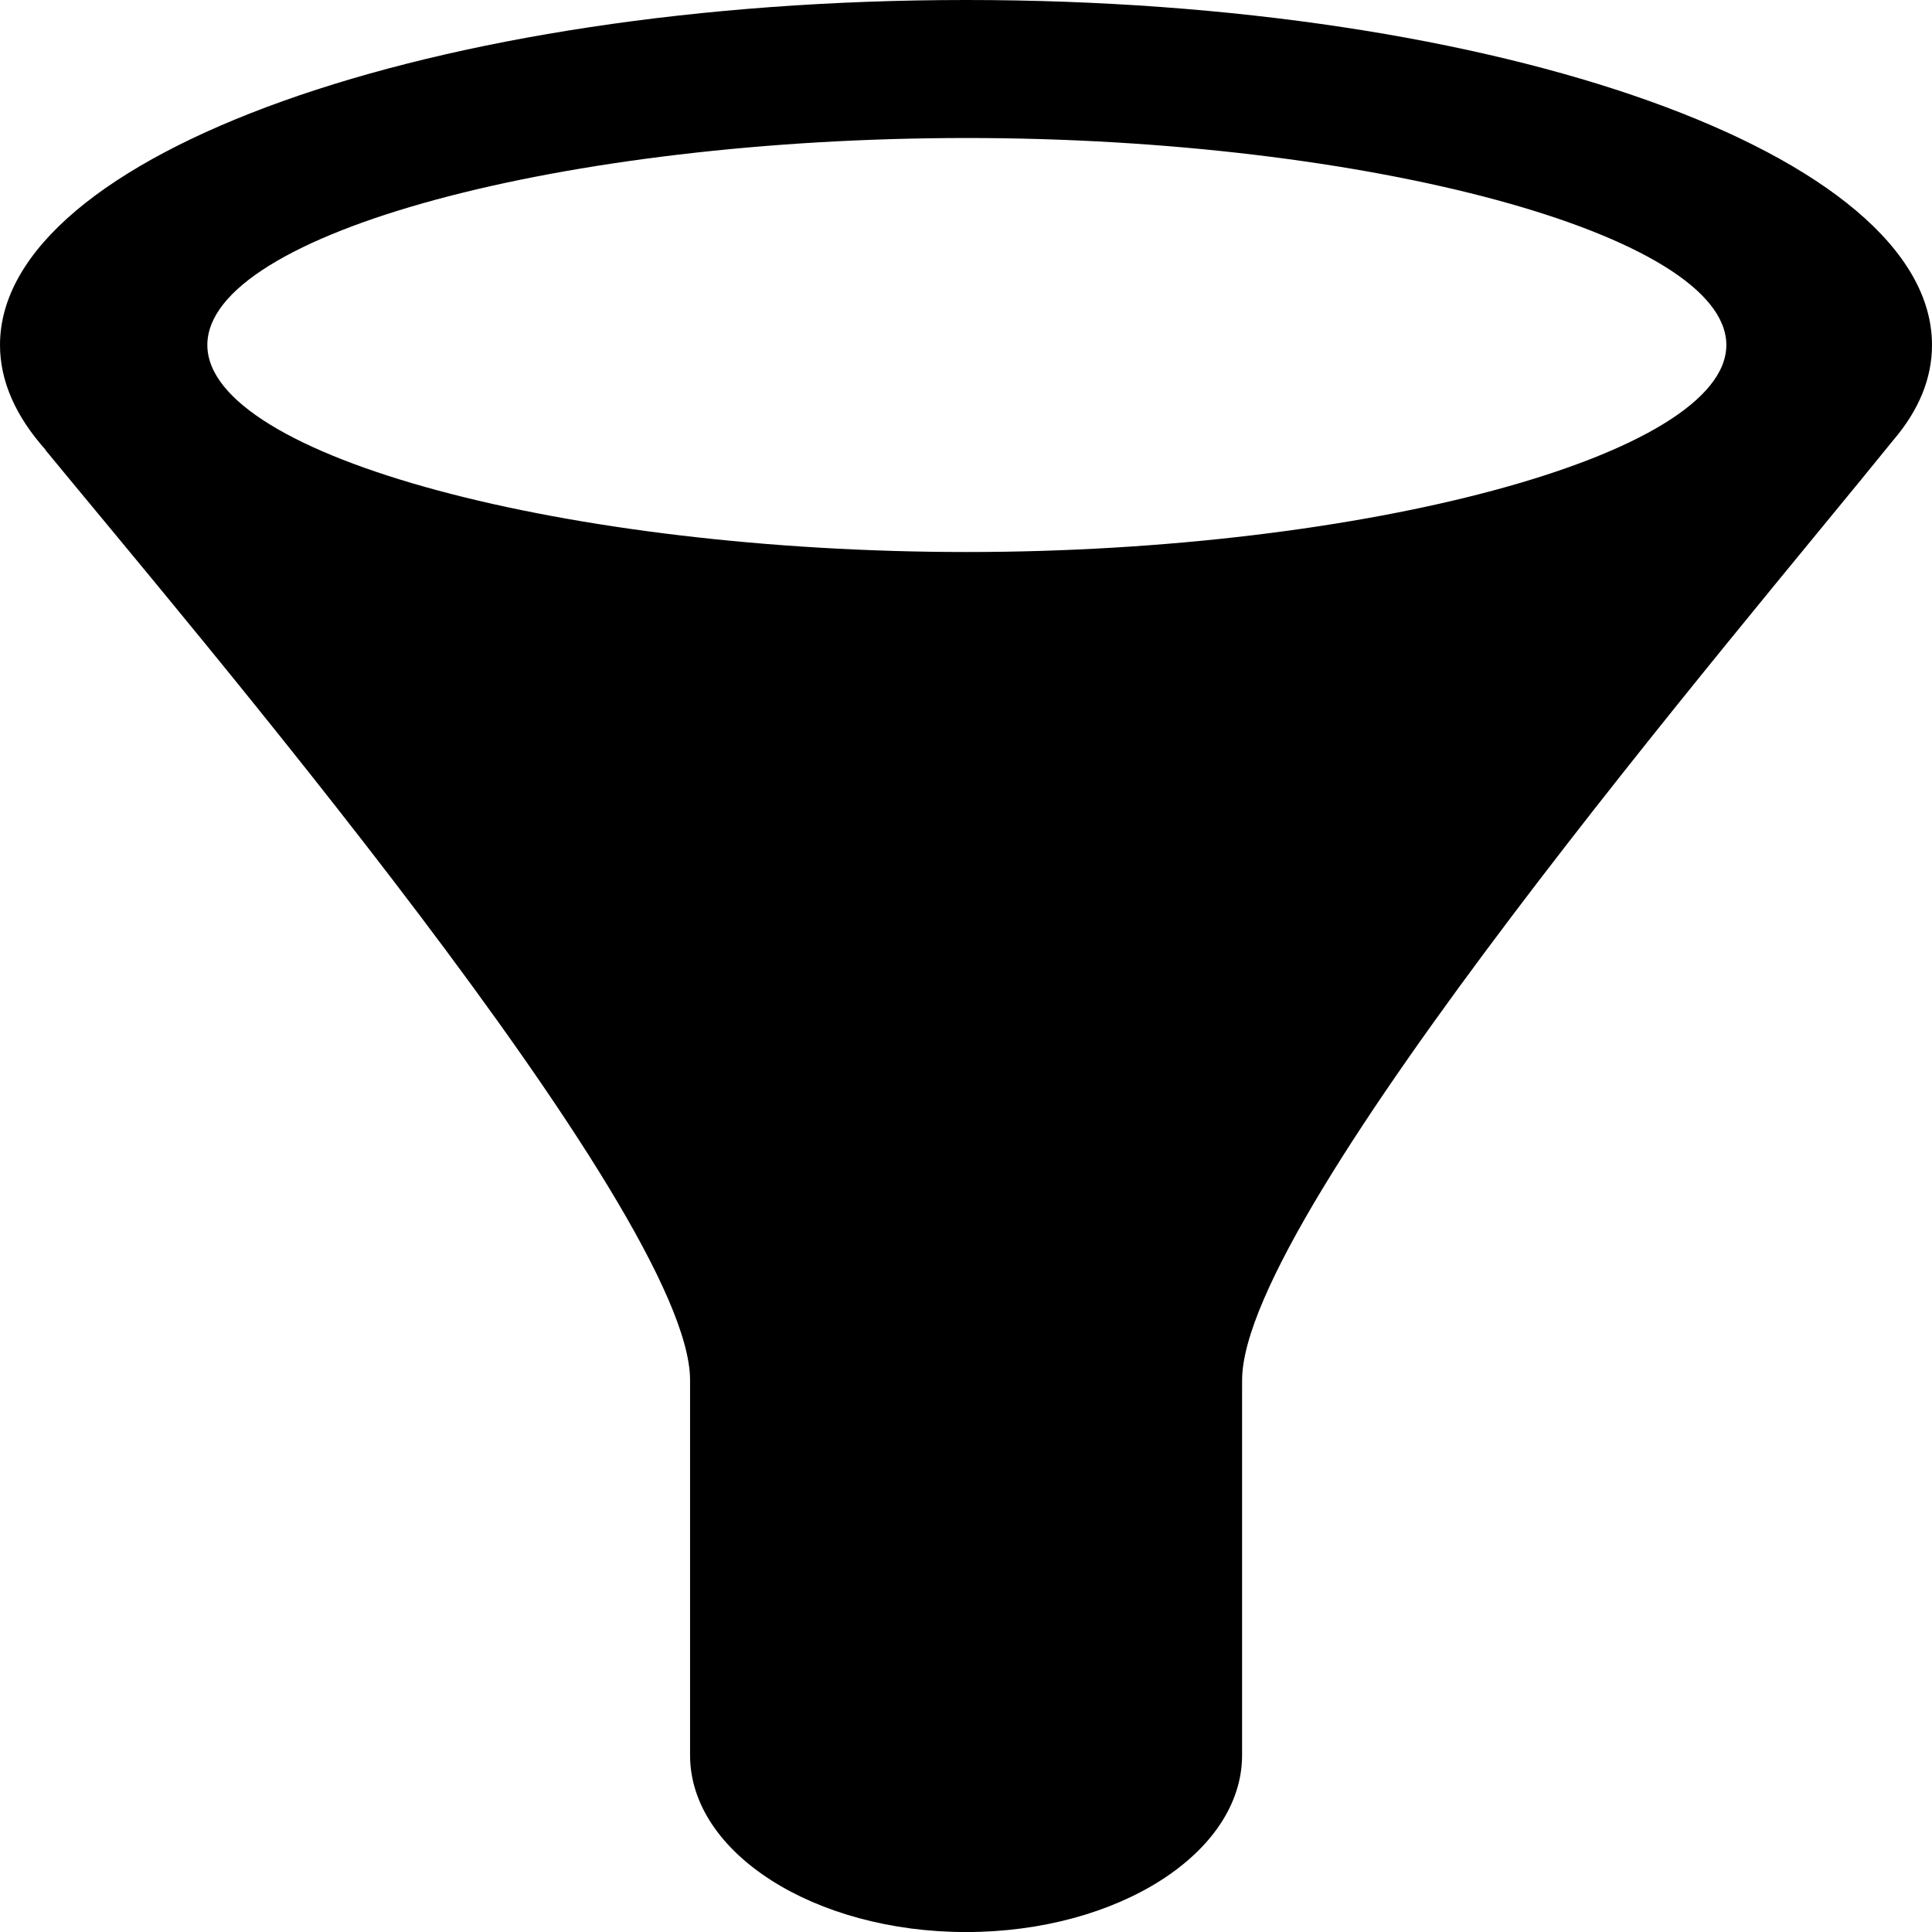 <svg xmlns="http://www.w3.org/2000/svg" viewBox="0 0 447.988 448"><path d="M224.096 0C100.306 0 0 35.817 0 80c0 8.476 3.729 16.642 10.573 24.309l-.061.008C42.419 143.213 160.011 281 160.011 320v87c0 22.688 28.891 41 64 41s64-18.312 64-41v-83.088c0-1.241.008-2.54.008-3.912 0-39 115.992-174.568 150.992-217.938v-.002c6-7.007 8.977-14.408 8.977-22.06 0-44.183-100.102-80-223.892-80zm.093 128c-92.058 0-176.112-22-176.112-48s83.053-48 176.112-48C317.249 32 400.3 54.413 400.3 80s-84.053 48-176.111 48z"/></svg>